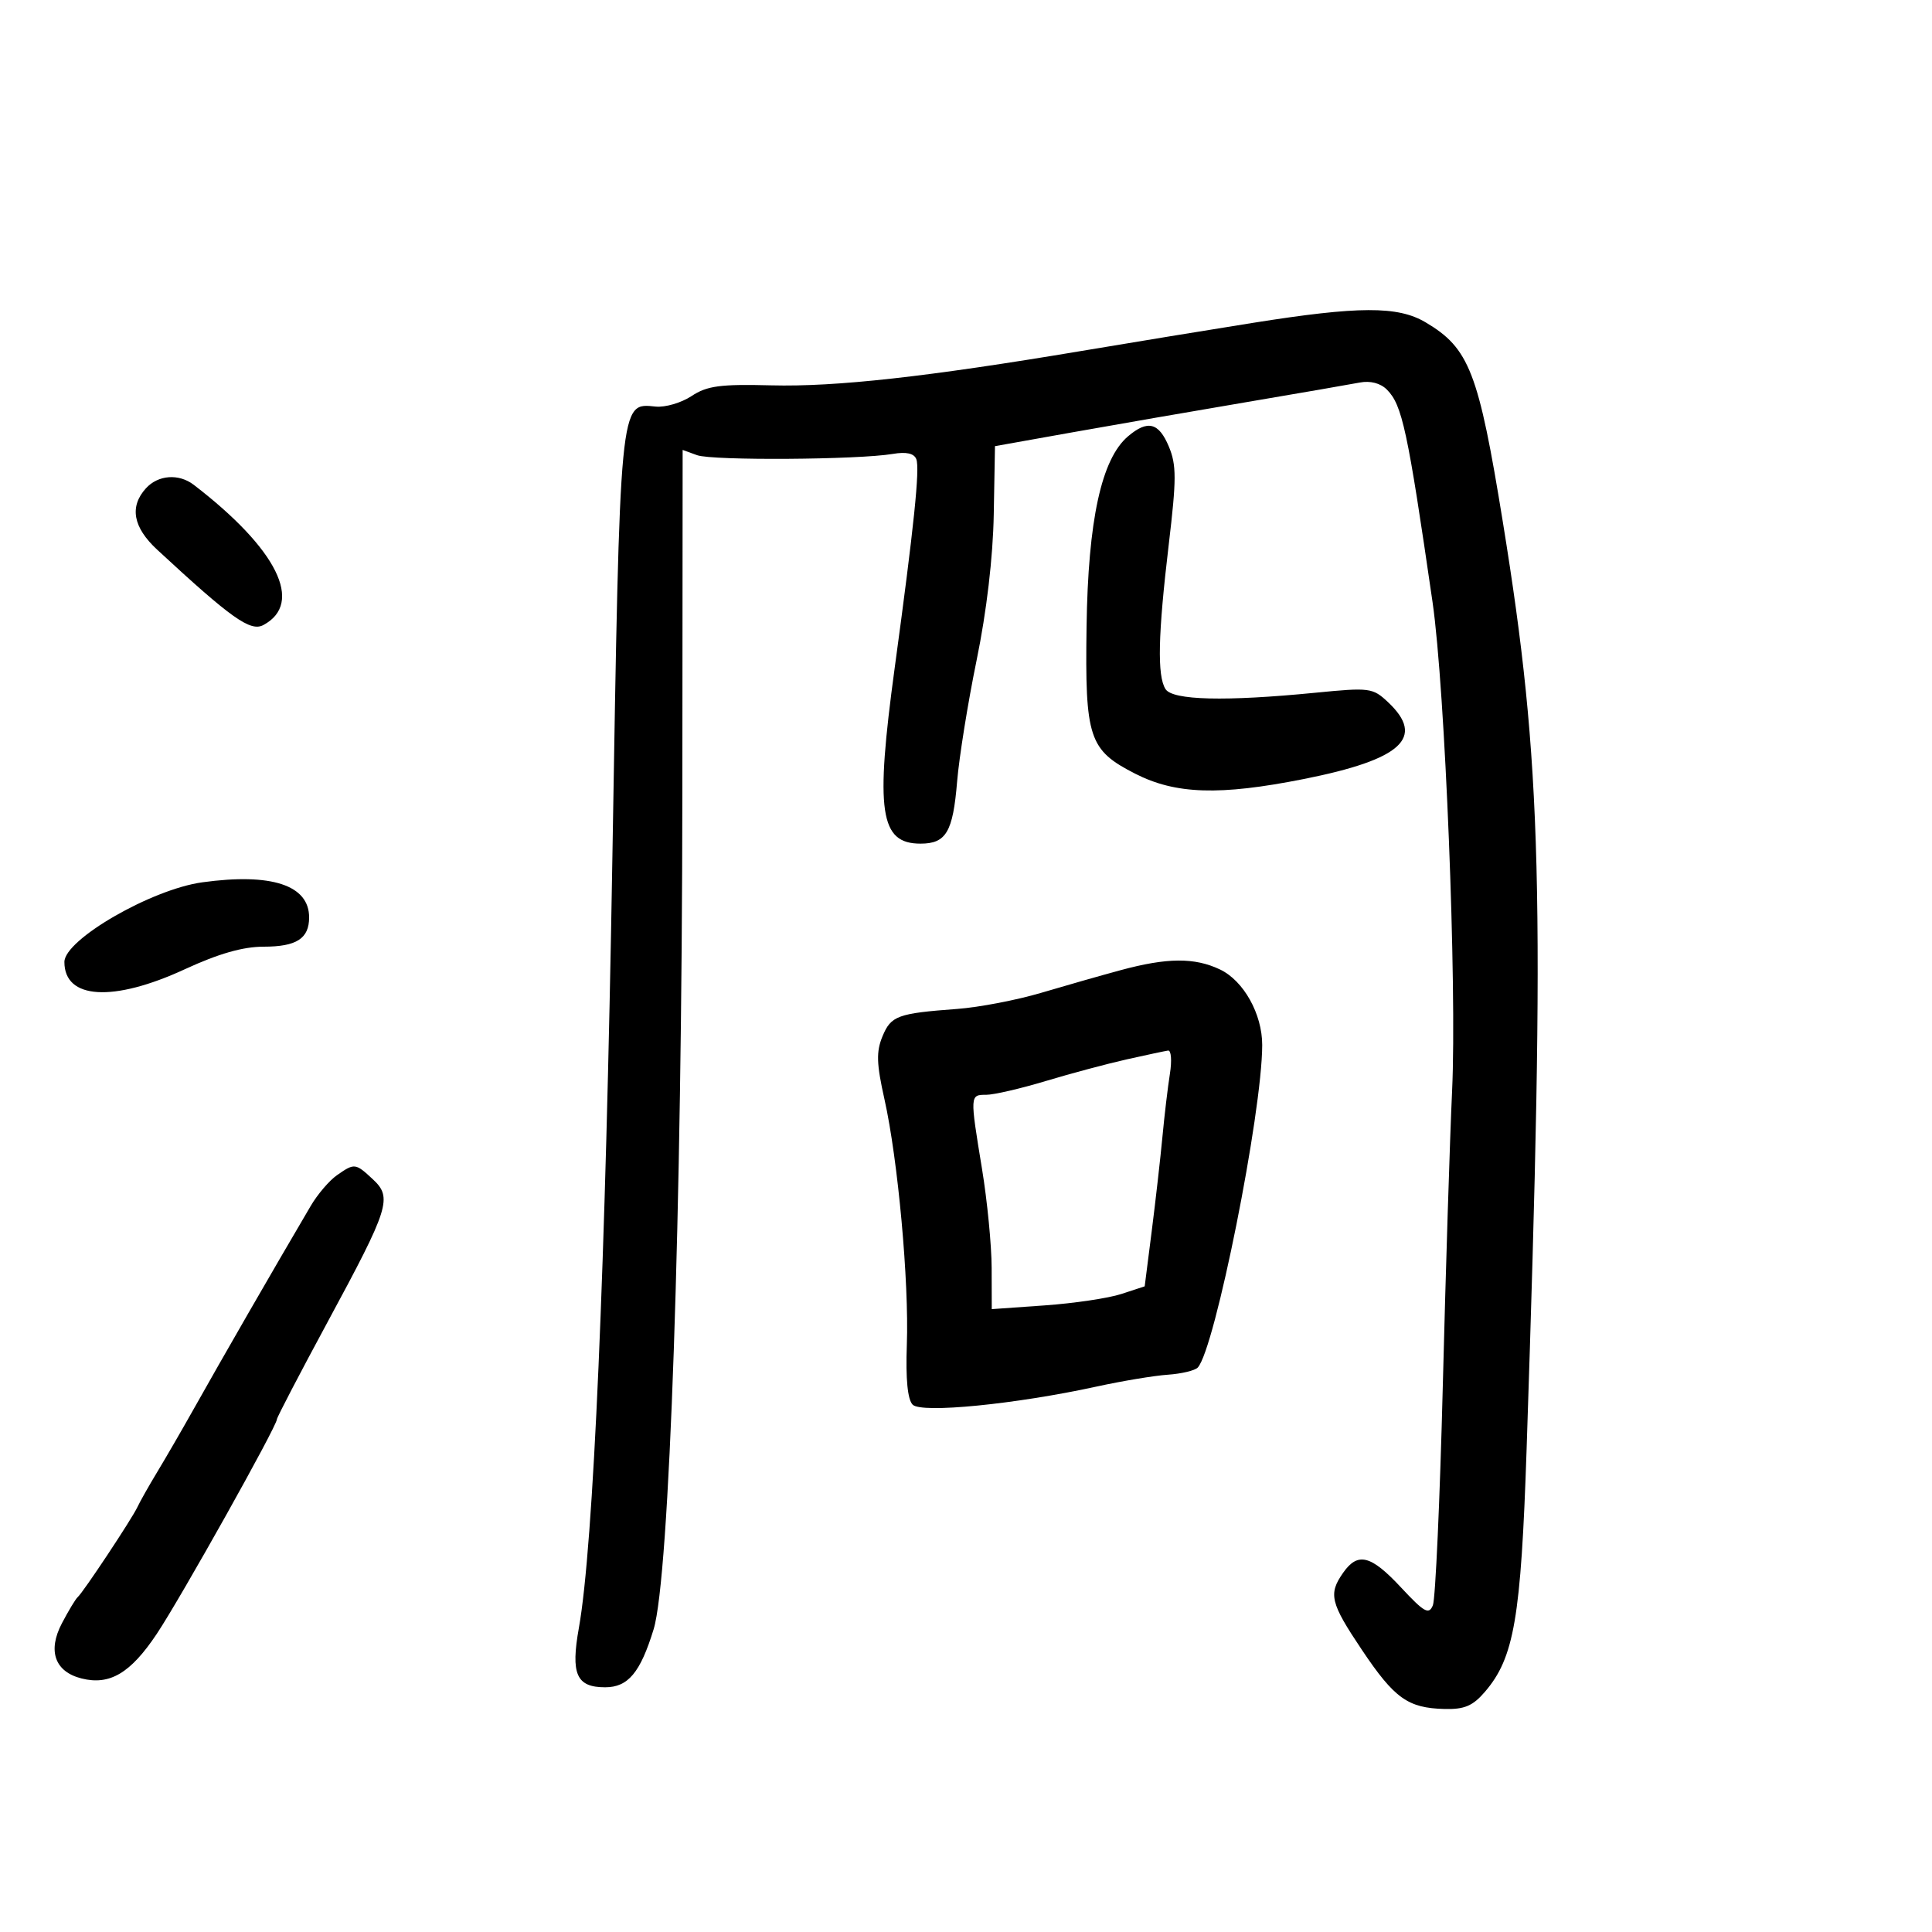<svg xmlns="http://www.w3.org/2000/svg" width="300" height="300" viewBox="0 0 300 300" version="1.1">
	<path d="M 194.500 50.142 C 187.900 51.192, 175.975 53.147, 168 54.485 C 143.940 58.521, 129.786 60.092, 119.778 59.837 C 111.834 59.634, 109.794 59.908, 107.384 61.499 C 105.798 62.547, 103.293 63.283, 101.818 63.134 C 96.182 62.566, 96.283 61.515, 95.093 133 C 94.029 196.919, 92.151 240.139, 89.891 252.759 C 88.601 259.965, 89.498 262, 93.967 262 C 97.527 262, 99.429 259.724, 101.493 253 C 103.961 244.962, 105.900 188.531, 105.955 123.183 L 106 69.865 108.250 70.683 C 110.615 71.542, 133.261 71.394, 138.634 70.484 C 140.739 70.127, 141.938 70.396, 142.286 71.303 C 142.851 72.775, 141.920 81.757, 138.932 103.676 C 135.884 126.037, 136.611 131, 142.934 131 C 146.913 131, 147.973 129.203, 148.620 121.365 C 148.932 117.589, 150.296 109.100, 151.652 102.500 C 153.200 94.968, 154.189 86.549, 154.309 79.890 L 154.500 69.279 166.500 67.136 C 173.100 65.957, 185.250 63.849, 193.500 62.452 C 201.750 61.055, 209.682 59.683, 211.126 59.404 C 212.770 59.086, 214.350 59.493, 215.350 60.492 C 217.735 62.878, 218.560 66.716, 222.446 93.500 C 224.397 106.946, 226.243 153.115, 225.481 169.382 C 225.143 176.597, 224.496 197.125, 224.043 215 C 223.591 232.875, 222.895 248.295, 222.497 249.267 C 221.878 250.777, 221.163 250.378, 217.567 246.517 C 212.868 241.471, 210.845 240.956, 208.557 244.223 C 206.240 247.529, 206.572 248.883, 211.496 256.223 C 216.531 263.729, 218.616 265.220, 224.282 265.369 C 227.387 265.450, 228.688 264.902, 230.565 262.719 C 235.118 257.426, 236.174 251.288, 237.052 225 C 239.954 138.087, 239.460 118.727, 233.380 81.173 C 229.587 57.748, 228.161 54.063, 221.332 50.033 C 217.035 47.498, 210.957 47.523, 194.500 50.142 M 175.161 67.750 C 171.027 71.262, 168.959 80.751, 168.720 97.309 C 168.469 114.627, 169.079 116.469, 176.280 120.143 C 182.554 123.343, 189.378 123.561, 202.413 120.974 C 217.653 117.951, 221.396 114.539, 215.526 109.025 C 213.158 106.800, 212.678 106.738, 204.276 107.565 C 190.277 108.944, 182.080 108.745, 180.978 107 C 179.672 104.933, 179.814 98.588, 181.478 84.592 C 182.692 74.390, 182.694 72.204, 181.498 69.342 C 179.935 65.601, 178.204 65.166, 175.161 67.750 M 22.655 75.829 C 20.072 78.682, 20.660 81.885, 24.401 85.350 C 35.928 96.028, 38.889 98.130, 40.892 97.058 C 47.232 93.665, 43.052 85.241, 30.086 75.282 C 27.767 73.501, 24.547 73.738, 22.655 75.829 M 31.415 137.005 C 23.511 138.093, 10 145.897, 10 149.375 C 10 155.192, 17.567 155.647, 28.706 150.500 C 33.934 148.085, 37.726 147, 40.941 147 C 46.045 147, 48 145.741, 48 142.455 C 48 137.443, 42.165 135.525, 31.415 137.005 M 174 150.651 C 170.975 151.470, 165.413 153.056, 161.640 154.175 C 157.866 155.294, 152.016 156.415, 148.640 156.666 C 139.368 157.354, 138.357 157.725, 137.032 160.923 C 136.043 163.311, 136.101 165.167, 137.337 170.686 C 139.433 180.043, 141.166 199.053, 140.813 208.822 C 140.621 214.145, 140.932 217.332, 141.720 218.120 C 143.092 219.492, 157.697 218.051, 170.289 215.302 C 174.255 214.436, 179.233 213.608, 181.351 213.463 C 183.469 213.317, 185.557 212.816, 185.990 212.349 C 188.652 209.483, 195.977 172.824, 195.995 162.284 C 196.003 157.459, 193.109 152.279, 189.430 150.534 C 185.484 148.661, 181.228 148.693, 174 150.651 M 175 164.489 C 171.975 165.166, 166.301 166.682, 162.392 167.859 C 158.483 169.037, 154.320 170, 153.142 170 C 150.599 170, 150.599 170.010, 152.486 181.500 C 153.300 186.450, 153.973 193.376, 153.983 196.891 L 154 203.282 162.250 202.699 C 166.787 202.378, 172.131 201.582, 174.123 200.929 L 177.747 199.742 178.844 191.121 C 179.447 186.379, 180.194 179.800, 180.504 176.500 C 180.813 173.200, 181.334 168.813, 181.661 166.750 C 181.988 164.688, 181.861 163.059, 181.378 163.130 C 180.895 163.202, 178.025 163.813, 175 164.489 M 52.305 182.499 C 51.127 183.324, 49.304 185.461, 48.252 187.249 C 42.274 197.413, 34.635 210.672, 29.960 219 C 28.262 222.025, 25.785 226.300, 24.456 228.500 C 23.127 230.700, 21.729 233.175, 21.348 234 C 20.521 235.792, 12.901 247.286, 12.065 248 C 11.744 248.275, 10.639 250.107, 9.609 252.071 C 7.362 256.359, 8.517 259.590, 12.669 260.632 C 17.042 261.729, 20.271 259.814, 24.345 253.705 C 28.075 248.112, 43 221.450, 43 220.380 C 43 220.088, 46.567 213.245, 50.927 205.174 C 60.471 187.508, 60.957 185.969, 57.891 183.113 C 55.188 180.595, 55.046 180.579, 52.305 182.499" stroke="none" fill="black" fill-rule="evenodd"/>
</svg>